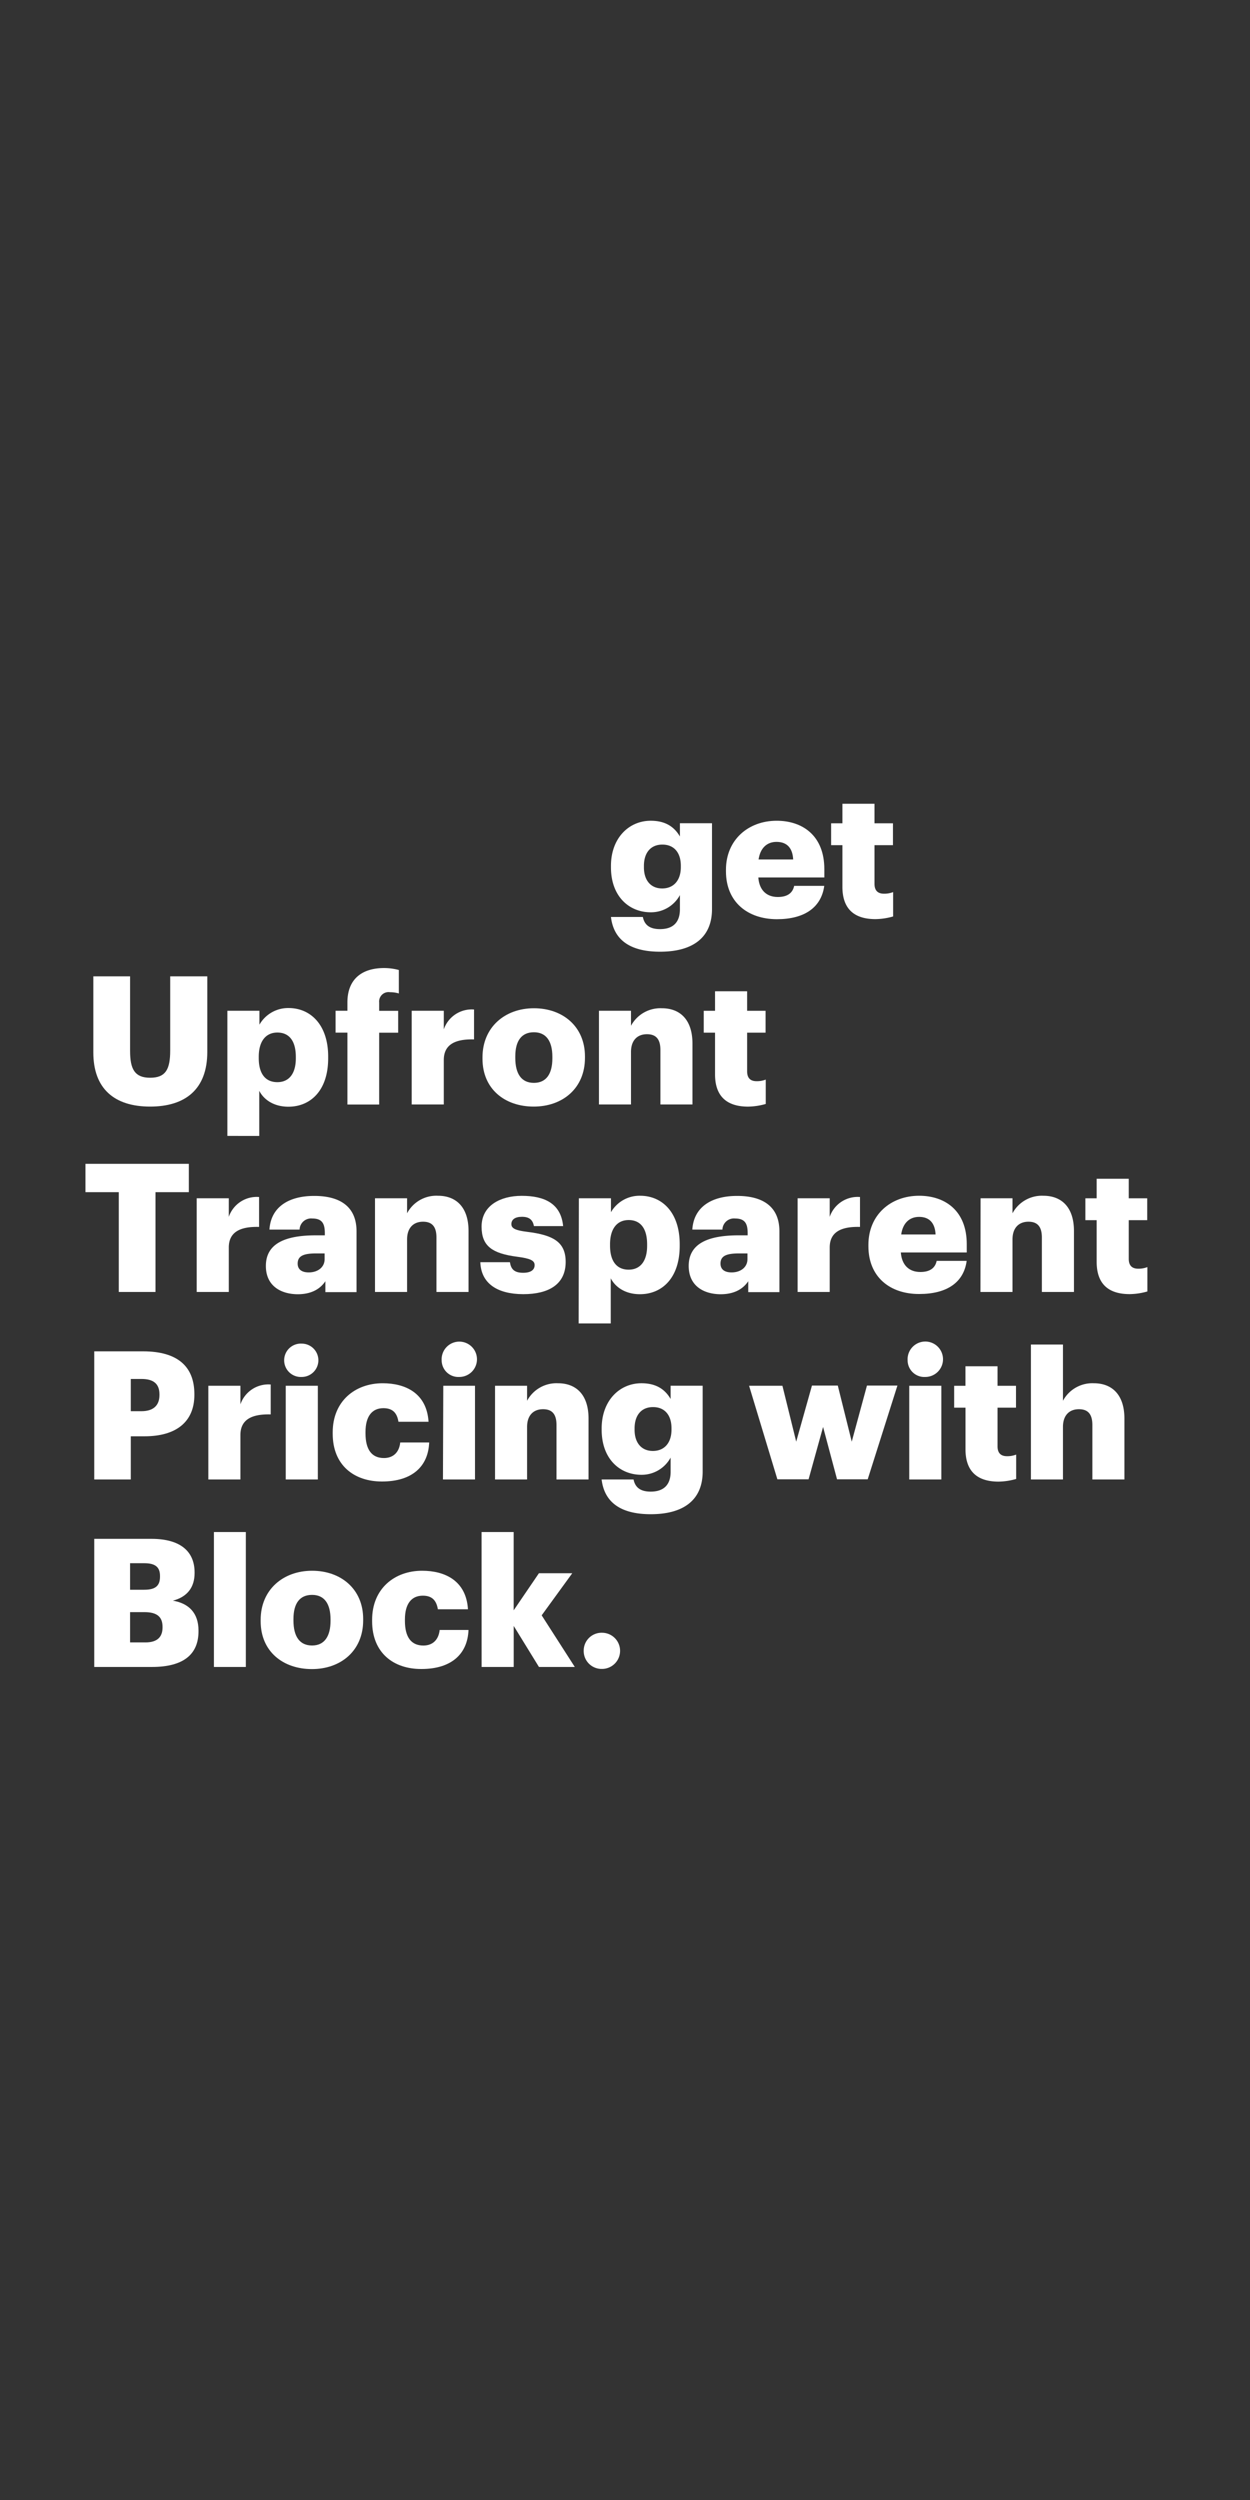 <svg xmlns="http://www.w3.org/2000/svg" viewBox="0 0 300 600"><rect x="0" y="0" width="300" height="600" fill="#333333" stroke="none"/><title>txt2</title><g id="Layer_2" data-name="Layer 2"><g id="txt2"><path d="M146.63,220.07h7.65c.34,1.63,1.33,2.92,4.13,2.92,3.4,0,4.77-1.93,4.77-4.73v-3.44a7.88,7.88,0,0,1-7,4.13c-5.25,0-9.55-3.87-9.55-10.79v-.35c0-6.62,4.26-10.83,9.55-10.83,3.57,0,5.67,1.5,7,3.78v-3.18h7.7v20.6c0,6.7-4.43,10.23-12.47,10.23C150.75,228.41,147.23,225.19,146.63,220.07Zm16.77-12v-.3c0-3.09-1.59-5.07-4.43-5.07s-4.43,2-4.43,5.12v.34c0,3.1,1.63,5.07,4.38,5.07S163.4,211.3,163.4,208.11Z" fill="#fff"/><path d="M174.23,209.1v-.34c0-7.22,5.38-11.78,12.17-11.78,6.15,0,11.44,3.52,11.44,11.61v2H182c.21,3,1.93,4.69,4.68,4.69,2.54,0,3.61-1.17,3.92-2.67h7.22c-.69,5.07-4.6,8-11.39,8C179.39,220.58,174.23,216.46,174.23,209.1Zm16.13-2.83c-.13-2.71-1.46-4.22-4-4.22-2.32,0-3.91,1.51-4.3,4.22Z" fill="#fff"/><path d="M202.18,212.84v-10h-2.71v-5.25h2.71v-4.69h7.7v4.69h4.43v5.25h-4.43v9.28c0,1.64.82,2.37,2.28,2.37a5.82,5.82,0,0,0,2.19-.39v5.85a16.1,16.1,0,0,1-4.26.64C205,220.58,202.18,218.13,202.18,212.84Z" fill="#fff"/><path d="M22.4,252.6V234.32h8.82v17.89c0,4.34,1.07,6.45,4.81,6.45s4.82-2,4.82-6.58V234.32h8.9v18.15c0,8.94-5.25,13.11-13.72,13.11C27.35,265.58,22.4,261.2,22.4,252.6Z" fill="#fff"/><path d="M54.57,242.58h7.69v3.35a7.93,7.93,0,0,1,7-4c5.25,0,9.5,4,9.5,11.65V254c0,7.74-4.25,11.61-9.54,11.61-3.4,0-5.85-1.59-7-3.82v10.83H54.57ZM71,254v-.34c0-4-1.72-5.85-4.43-5.85s-4.47,2-4.47,5.81v.34c0,3.83,1.67,5.76,4.47,5.76S71,257.67,71,254Z" fill="#fff"/><path d="M83.38,247.83H80.54v-5.25h2.84v-2c0-5.59,3.48-8.25,8.81-8.25a13.72,13.72,0,0,1,3.53.47v5.63a7.17,7.17,0,0,0-2.11-.3A2.26,2.26,0,0,0,91,240.6v2h4.56v5.25H91v17.24H83.38Z" fill="#fff"/><path d="M98.81,242.58h7.7v4.47a7.09,7.09,0,0,1,7.26-4.77v7.18c-4.68-.13-7.26,1.33-7.26,4.94v10.67h-7.7Z" fill="#fff"/><path d="M115.8,254.1v-.34c0-7.22,5.37-11.78,12.34-11.78s12.25,4.43,12.25,11.56v.35c0,7.31-5.37,11.69-12.3,11.69S115.8,261.37,115.8,254.1Zm16.77-.13v-.34c0-3.78-1.51-5.89-4.43-5.89s-4.47,2-4.47,5.8v.35c0,3.87,1.5,6,4.47,6S132.57,257.72,132.57,254Z" fill="#fff"/><path d="M143.75,242.58h7.69v3.61a8,8,0,0,1,7.4-4.21c4.34,0,7.35,2.71,7.35,8.47v14.62H158.5V252c0-2.54-1-3.79-3.23-3.79s-3.83,1.38-3.83,4.26v12.6h-7.69Z" fill="#fff"/><path d="M171.61,257.84v-10H168.9v-5.25h2.71v-4.69h7.7v4.69h4.43v5.25h-4.43v9.28c0,1.64.81,2.37,2.28,2.37a5.82,5.82,0,0,0,2.19-.39v5.85a16.1,16.1,0,0,1-4.26.64C174.45,265.58,171.61,263.13,171.61,257.84Z" fill="#fff"/><path d="M28.51,286.12h-8v-6.8H45.32v6.8h-8v23.95H28.51Z" fill="#fff"/><path d="M47.21,287.58h7.7v4.47a7.09,7.09,0,0,1,7.27-4.77v7.18c-4.69-.13-7.27,1.33-7.27,4.94v10.67h-7.7Z" fill="#fff"/><path d="M63.81,303.83c0-5.29,4.47-7.35,12-7.35h2.15V296c0-2.15-.51-3.56-3-3.56a2.77,2.77,0,0,0-3.06,2.66H64.67c.34-5.42,4.6-8.08,10.75-8.08s10.15,2.53,10.15,8.51v14.58H78.09v-2.62c-1.08,1.63-3.06,3.13-6.67,3.13C67.38,310.58,63.81,308.61,63.81,303.83Zm14.1-1.63v-1.38h-2c-3.09,0-4.47.61-4.47,2.45,0,1.29.86,2.11,2.67,2.11C76.28,305.38,77.91,304.13,77.91,302.2Z" fill="#fff"/><path d="M90,287.58h7.7v3.61a7.94,7.94,0,0,1,7.4-4.21c4.34,0,7.35,2.71,7.35,8.47v14.62h-7.7V297c0-2.54-1-3.79-3.22-3.79s-3.83,1.38-3.83,4.26v12.6H90Z" fill="#fff"/><path d="M115.28,302.93h7.1c.25,1.63,1,2.54,3.18,2.54,1.89,0,2.75-.73,2.75-1.85s-1.08-1.59-4.17-2c-6-.78-8.56-2.54-8.56-7.23,0-5,4.43-7.39,9.63-7.39,5.55,0,9.42,1.89,9.94,7.26h-7c-.3-1.5-1.12-2.23-2.88-2.23s-2.54.73-2.54,1.76,1,1.51,3.79,1.85c6.23.77,9.24,2.41,9.24,7.22,0,5.34-4,7.74-10.19,7.74C119.19,310.58,115.45,307.92,115.28,302.93Z" fill="#fff"/><path d="M138.93,287.58h7.7v3.35a7.93,7.93,0,0,1,7-3.95c5.24,0,9.5,3.95,9.5,11.65V299c0,7.74-4.26,11.61-9.55,11.61-3.39,0-5.84-1.59-7-3.82v10.83h-7.7ZM155.31,299v-.34c0-4-1.72-5.85-4.43-5.85s-4.47,2-4.47,5.81v.34c0,3.83,1.68,5.76,4.47,5.76S155.31,302.67,155.31,299Z" fill="#fff"/><path d="M165.29,303.83c0-5.29,4.47-7.35,12-7.35h2.15V296c0-2.15-.51-3.56-3-3.56a2.77,2.77,0,0,0-3.06,2.66h-7.22c.34-5.42,4.6-8.08,10.75-8.08s10.15,2.53,10.15,8.51v14.58h-7.48v-2.62c-1.08,1.63-3.06,3.13-6.67,3.13C168.86,310.58,165.29,308.61,165.29,303.83Zm14.1-1.63v-1.38h-2c-3.09,0-4.47.61-4.47,2.45,0,1.29.86,2.11,2.67,2.11C177.76,305.38,179.39,304.13,179.39,302.2Z" fill="#fff"/><path d="M191.43,287.58h7.7v4.47a7.09,7.09,0,0,1,7.27-4.77v7.18c-4.69-.13-7.27,1.33-7.27,4.94v10.67h-7.7Z" fill="#fff"/><path d="M208.42,299.1v-.34c0-7.22,5.37-11.78,12.17-11.78,6.15,0,11.43,3.52,11.43,11.61v2H216.2c.22,3,1.94,4.69,4.69,4.69,2.53,0,3.61-1.17,3.91-2.67H232c-.68,5.07-4.6,7.95-11.39,7.95C213.58,310.58,208.42,306.46,208.42,299.1Zm16.12-2.83c-.13-2.71-1.46-4.22-3.95-4.22-2.33,0-3.92,1.51-4.3,4.22Z" fill="#fff"/><path d="M235.34,287.58H243v3.61a8,8,0,0,1,7.4-4.21c4.34,0,7.35,2.71,7.35,8.47v14.62h-7.7V297c0-2.54-1-3.79-3.22-3.79s-3.83,1.38-3.83,4.26v12.6h-7.69Z" fill="#fff"/><path d="M263.2,302.84v-10h-2.71v-5.25h2.71v-4.69h7.7v4.69h4.43v5.25H270.9v9.28c0,1.64.81,2.37,2.28,2.37a5.82,5.82,0,0,0,2.19-.39v5.85a16.1,16.1,0,0,1-4.26.64C266,310.58,263.2,308.13,263.2,302.84Z" fill="#fff"/><path d="M22.62,324.32H34.31c8.43,0,12.34,3.74,12.34,10.28v.17c0,6.45-4.34,9.94-11.95,9.94H31.39v10.36H22.62Zm11.31,14.37c2.83,0,4.34-1.34,4.34-3.87v-.18c0-2.62-1.55-3.69-4.3-3.69H31.39v7.74Z" fill="#fff"/><path d="M50,332.58h7.7v4.47a7.09,7.09,0,0,1,7.27-4.77v7.18c-4.69-.13-7.27,1.33-7.27,4.94v10.67H50Z" fill="#fff"/><path d="M68.2,326.47a4,4,0,0,1,4.21-4,4,4,0,1,1,0,8A4,4,0,0,1,68.2,326.47Zm.38,6.11h7.7v22.49h-7.7Z" fill="#fff"/><path d="M79.85,344.1v-.34c0-7.48,5.37-11.78,12-11.78,5.5,0,10.57,2.41,11,9.24H95.63c-.34-2.1-1.38-3.26-3.61-3.26-2.71,0-4.3,1.93-4.3,5.71V344c0,3.91,1.5,5.93,4.43,5.93,2.15,0,3.65-1.29,3.91-3.74H103c-.21,5.68-4,9.37-11.31,9.37C85,355.58,79.85,351.67,79.85,344.1Z" fill="#fff"/><path d="M106,326.47a4.24,4.24,0,1,1,4.21,4A4,4,0,0,1,106,326.47Zm.39,6.11H114v22.49h-7.69Z" fill="#fff"/><path d="M118.81,332.58h7.69v3.61a8,8,0,0,1,7.4-4.21c4.34,0,7.35,2.71,7.35,8.47v14.62h-7.69V342c0-2.54-1-3.79-3.23-3.79s-3.83,1.38-3.83,4.26v12.6h-7.69Z" fill="#fff"/><path d="M144.39,355.07h7.66c.34,1.63,1.33,2.92,4.12,2.92,3.4,0,4.78-1.93,4.78-4.73v-3.44a7.9,7.9,0,0,1-7,4.13c-5.25,0-9.55-3.87-9.55-10.79v-.35c0-6.62,4.26-10.83,9.55-10.83,3.57,0,5.68,1.5,7,3.78v-3.18h7.69v20.6c0,6.7-4.43,10.23-12.47,10.23C148.52,363.41,145,360.19,144.39,355.07Zm16.77-12v-.3c0-3.09-1.59-5.07-4.43-5.07s-4.43,2-4.43,5.12v.34c0,3.1,1.64,5.07,4.39,5.07S161.16,346.3,161.16,343.11Z" fill="#fff"/><path d="M179.78,332.58h8L191.09,346l3.78-13.46h6.2L204.42,346l3.65-13.46h7.31l-7.13,22.49h-7.36l-3.35-12.56-3.48,12.56h-7.49Z" fill="#fff"/><path d="M217.83,326.47a4.25,4.25,0,1,1,4.22,4A4,4,0,0,1,217.83,326.47Zm.39,6.11h7.7v22.49h-7.7Z" fill="#fff"/><path d="M231.72,347.84v-10H229v-5.25h2.71v-4.69h7.7v4.69h4.43v5.25h-4.43v9.28c0,1.64.82,2.37,2.28,2.37a5.82,5.82,0,0,0,2.19-.39v5.85a16.1,16.1,0,0,1-4.26.64C234.56,355.58,231.72,353.13,231.72,347.84Z" fill="#fff"/><path d="M247.42,322.69h7.69v13.5a8,8,0,0,1,7.4-4.21c4.34,0,7.35,2.71,7.35,8.47v14.62h-7.69V342c0-2.54-1-3.79-3.23-3.79s-3.83,1.38-3.83,4.26v12.6h-7.69Z" fill="#fff"/><path d="M22.62,369.32H36.33c7.27,0,10.37,3.27,10.37,8.05v.17c0,3.44-1.77,5.72-5.21,6.62,3.79.64,6.15,2.92,6.15,7.18v.17c0,5.51-3.57,8.56-11.18,8.56H22.62Zm12,12.22c2.75,0,3.78-1,3.78-3.14v-.18c0-2.1-1.11-3.05-3.78-3.05H31.22v6.37Zm.3,12.64c2.8,0,4.09-1.29,4.09-3.57v-.17c0-2.33-1.25-3.53-4.35-3.53H31.22v7.27Z" fill="#fff"/><path d="M51.34,367.69H59v32.38H51.34Z" fill="#fff"/><path d="M62.56,389.1v-.34c0-7.22,5.38-11.78,12.34-11.78s12.26,4.43,12.26,11.56v.35c0,7.31-5.38,11.69-12.3,11.69S62.56,396.37,62.56,389.1ZM79.33,389v-.34c0-3.78-1.5-5.89-4.43-5.89s-4.47,2-4.47,5.8v.35c0,3.87,1.51,6,4.47,6S79.33,392.72,79.33,389Z" fill="#fff"/><path d="M89.31,389.1v-.34c0-7.48,5.37-11.78,12-11.78,5.51,0,10.58,2.41,11,9.24h-7.22c-.35-2.1-1.38-3.26-3.61-3.26-2.71,0-4.3,1.93-4.3,5.71V389c0,3.91,1.5,5.93,4.43,5.93,2.15,0,3.65-1.29,3.91-3.74h6.92c-.21,5.68-4,9.37-11.31,9.37C94.42,400.58,89.31,396.67,89.31,389.1Z" fill="#fff"/><path d="M115.58,367.69h7.7v18.79l6.06-8.9h8L130,387.68l7.95,12.39h-8.6l-6.06-9.85v9.85h-7.7Z" fill="#fff"/><path d="M140.09,396.2a4.29,4.29,0,0,1,4.39-4.34,4.34,4.34,0,1,1,0,8.68A4.29,4.29,0,0,1,140.09,396.2Z" fill="#fff"/><rect width="300" height="600" fill="none"/></g></g></svg>